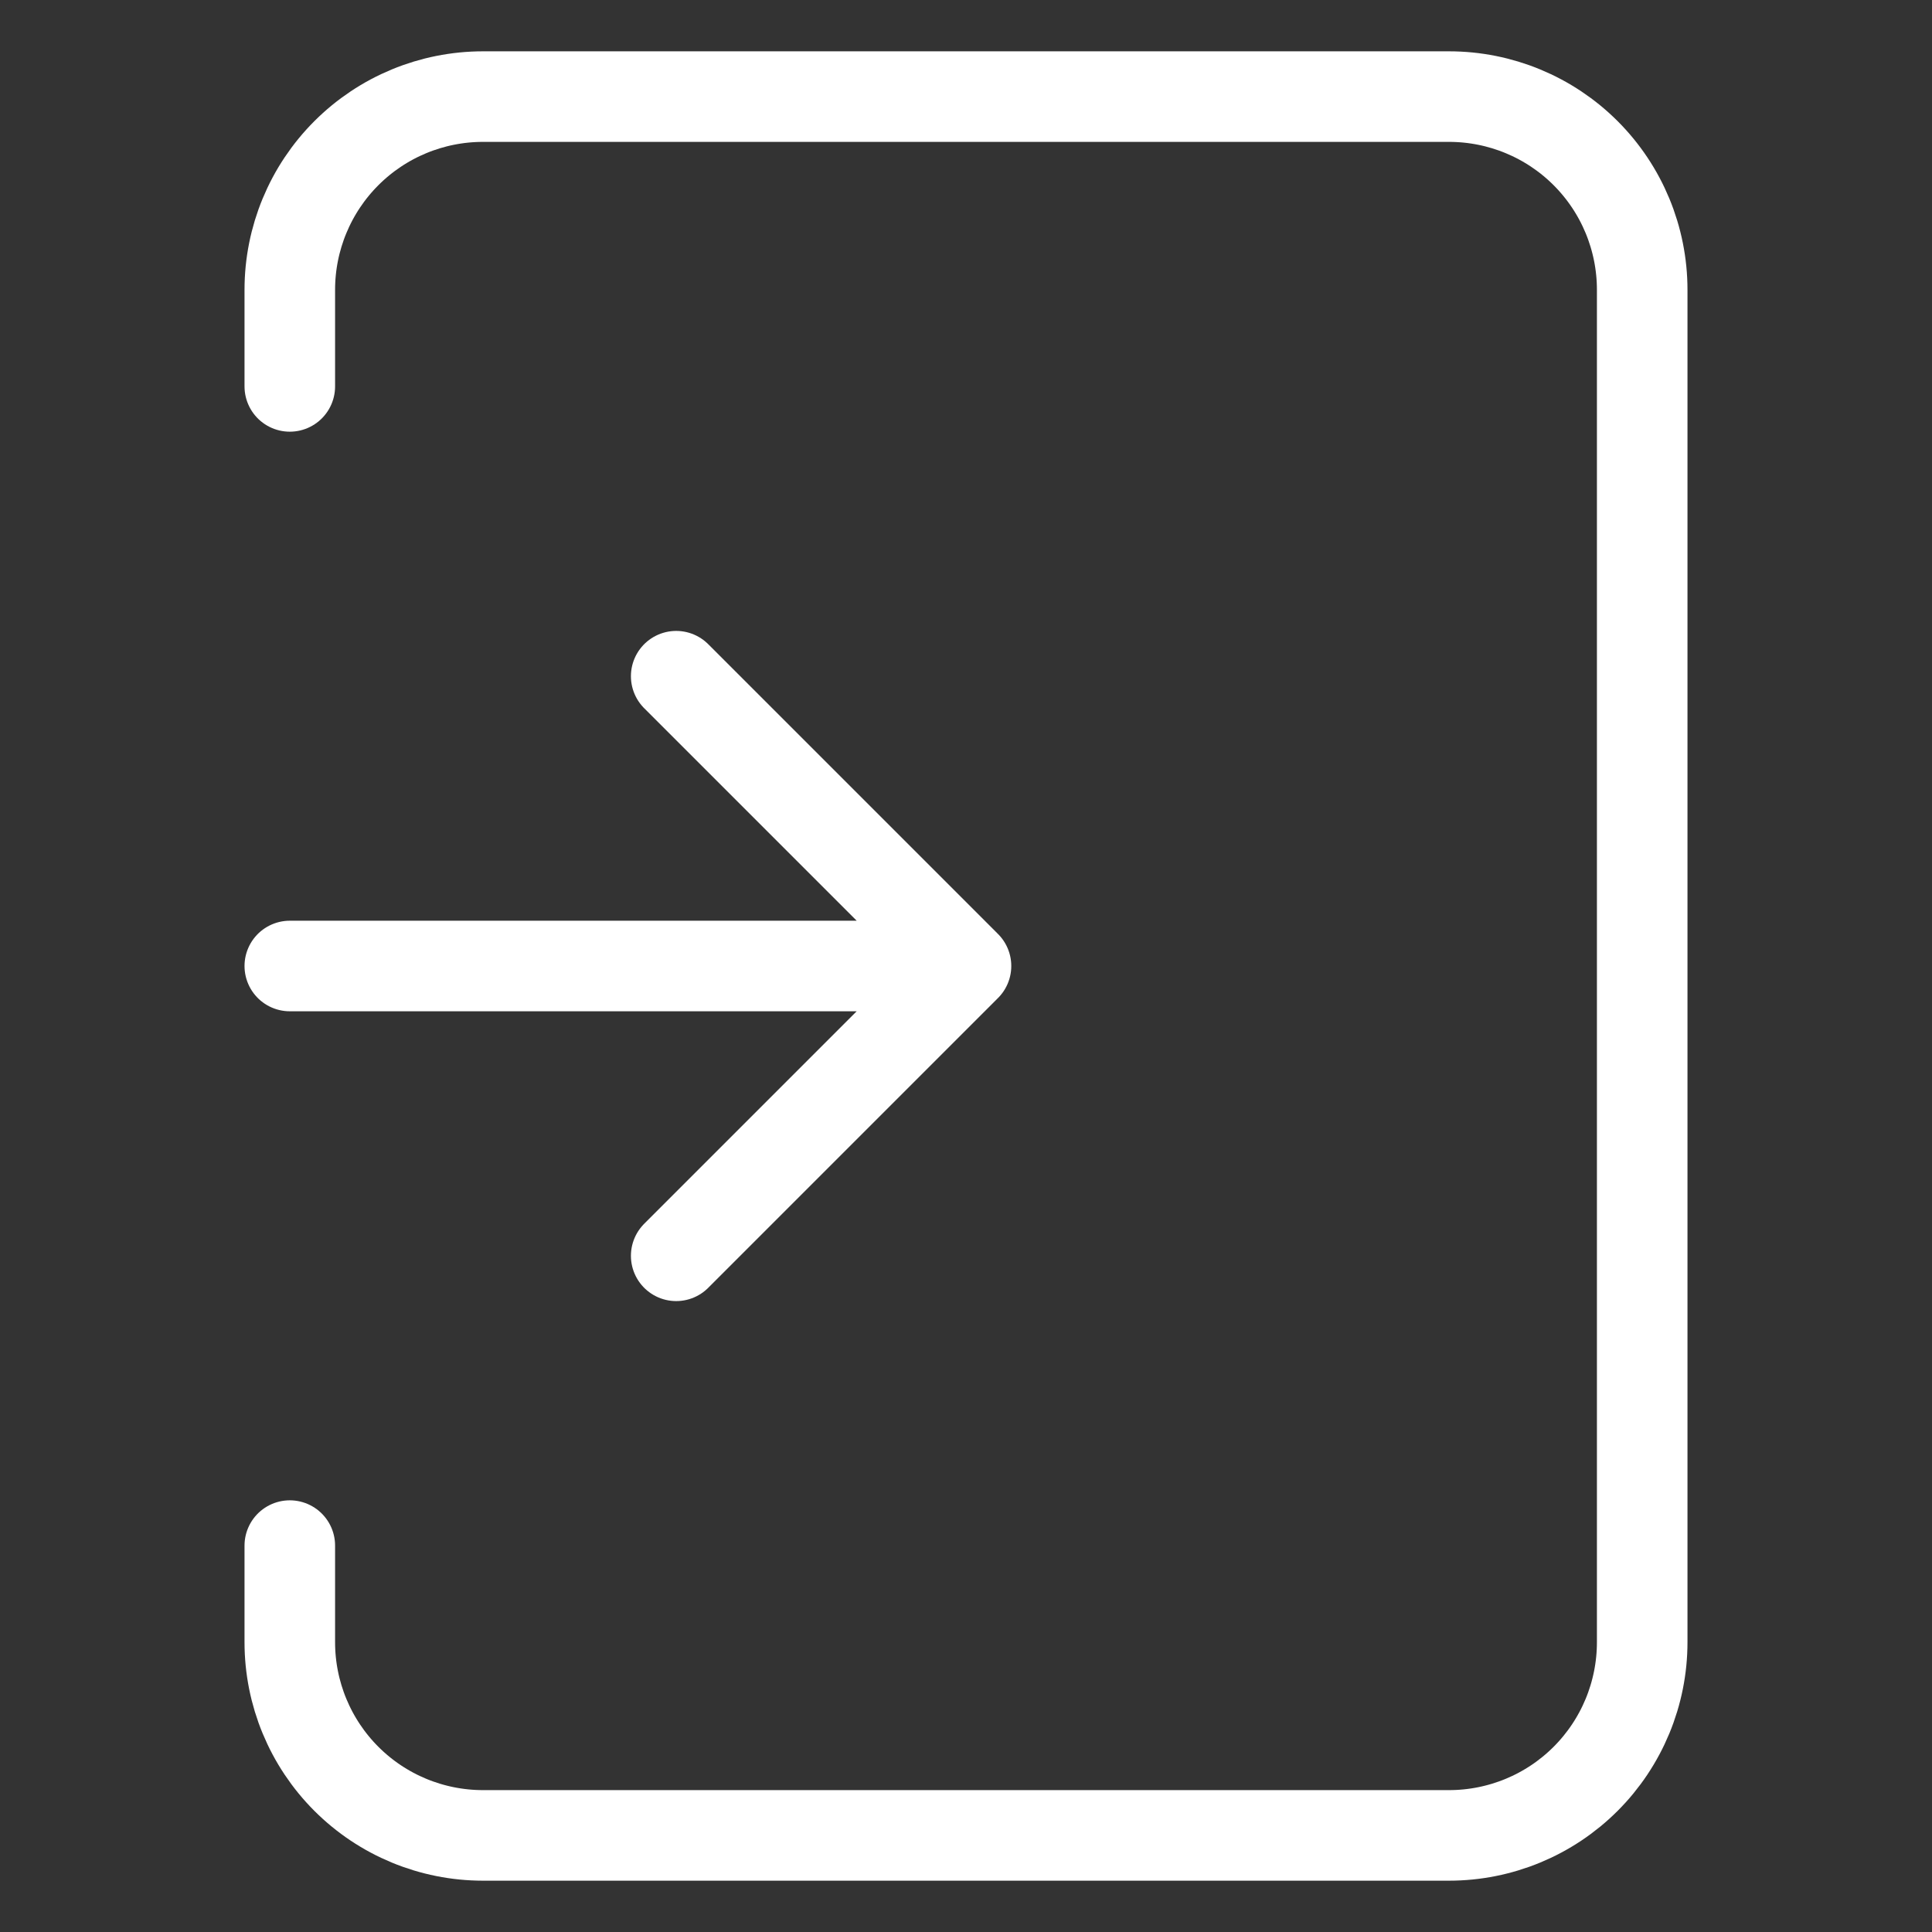 <svg width="32" height="32" viewBox="0 0 32 32" fill="none" xmlns="http://www.w3.org/2000/svg">
<rect x="0" y="0" width="32" height="32" fill="#333333" stroke="none"/>
<path d="M4.8 16H16M16 16L11.2 20.8M16 16L11.2 11.2M4.8 6.4V4.8C4.8 3.951 5.137 3.137 5.737 2.537C6.337 1.937 7.151 1.6 8 1.6H24C24.849 1.6 25.663 1.937 26.263 2.537C26.863 3.137 27.2 3.951 27.2 4.8V27.2C27.2 28.049 26.863 28.863 26.263 29.463C25.663 30.063 24.849 30.4 24 30.4H8C7.151 30.4 6.337 30.063 5.737 29.463C5.137 28.863 4.8 28.049 4.8 27.2V25.6" stroke="white" stroke-width="1.5" stroke-linecap="round" stroke-linejoin="round"/>
</svg>
